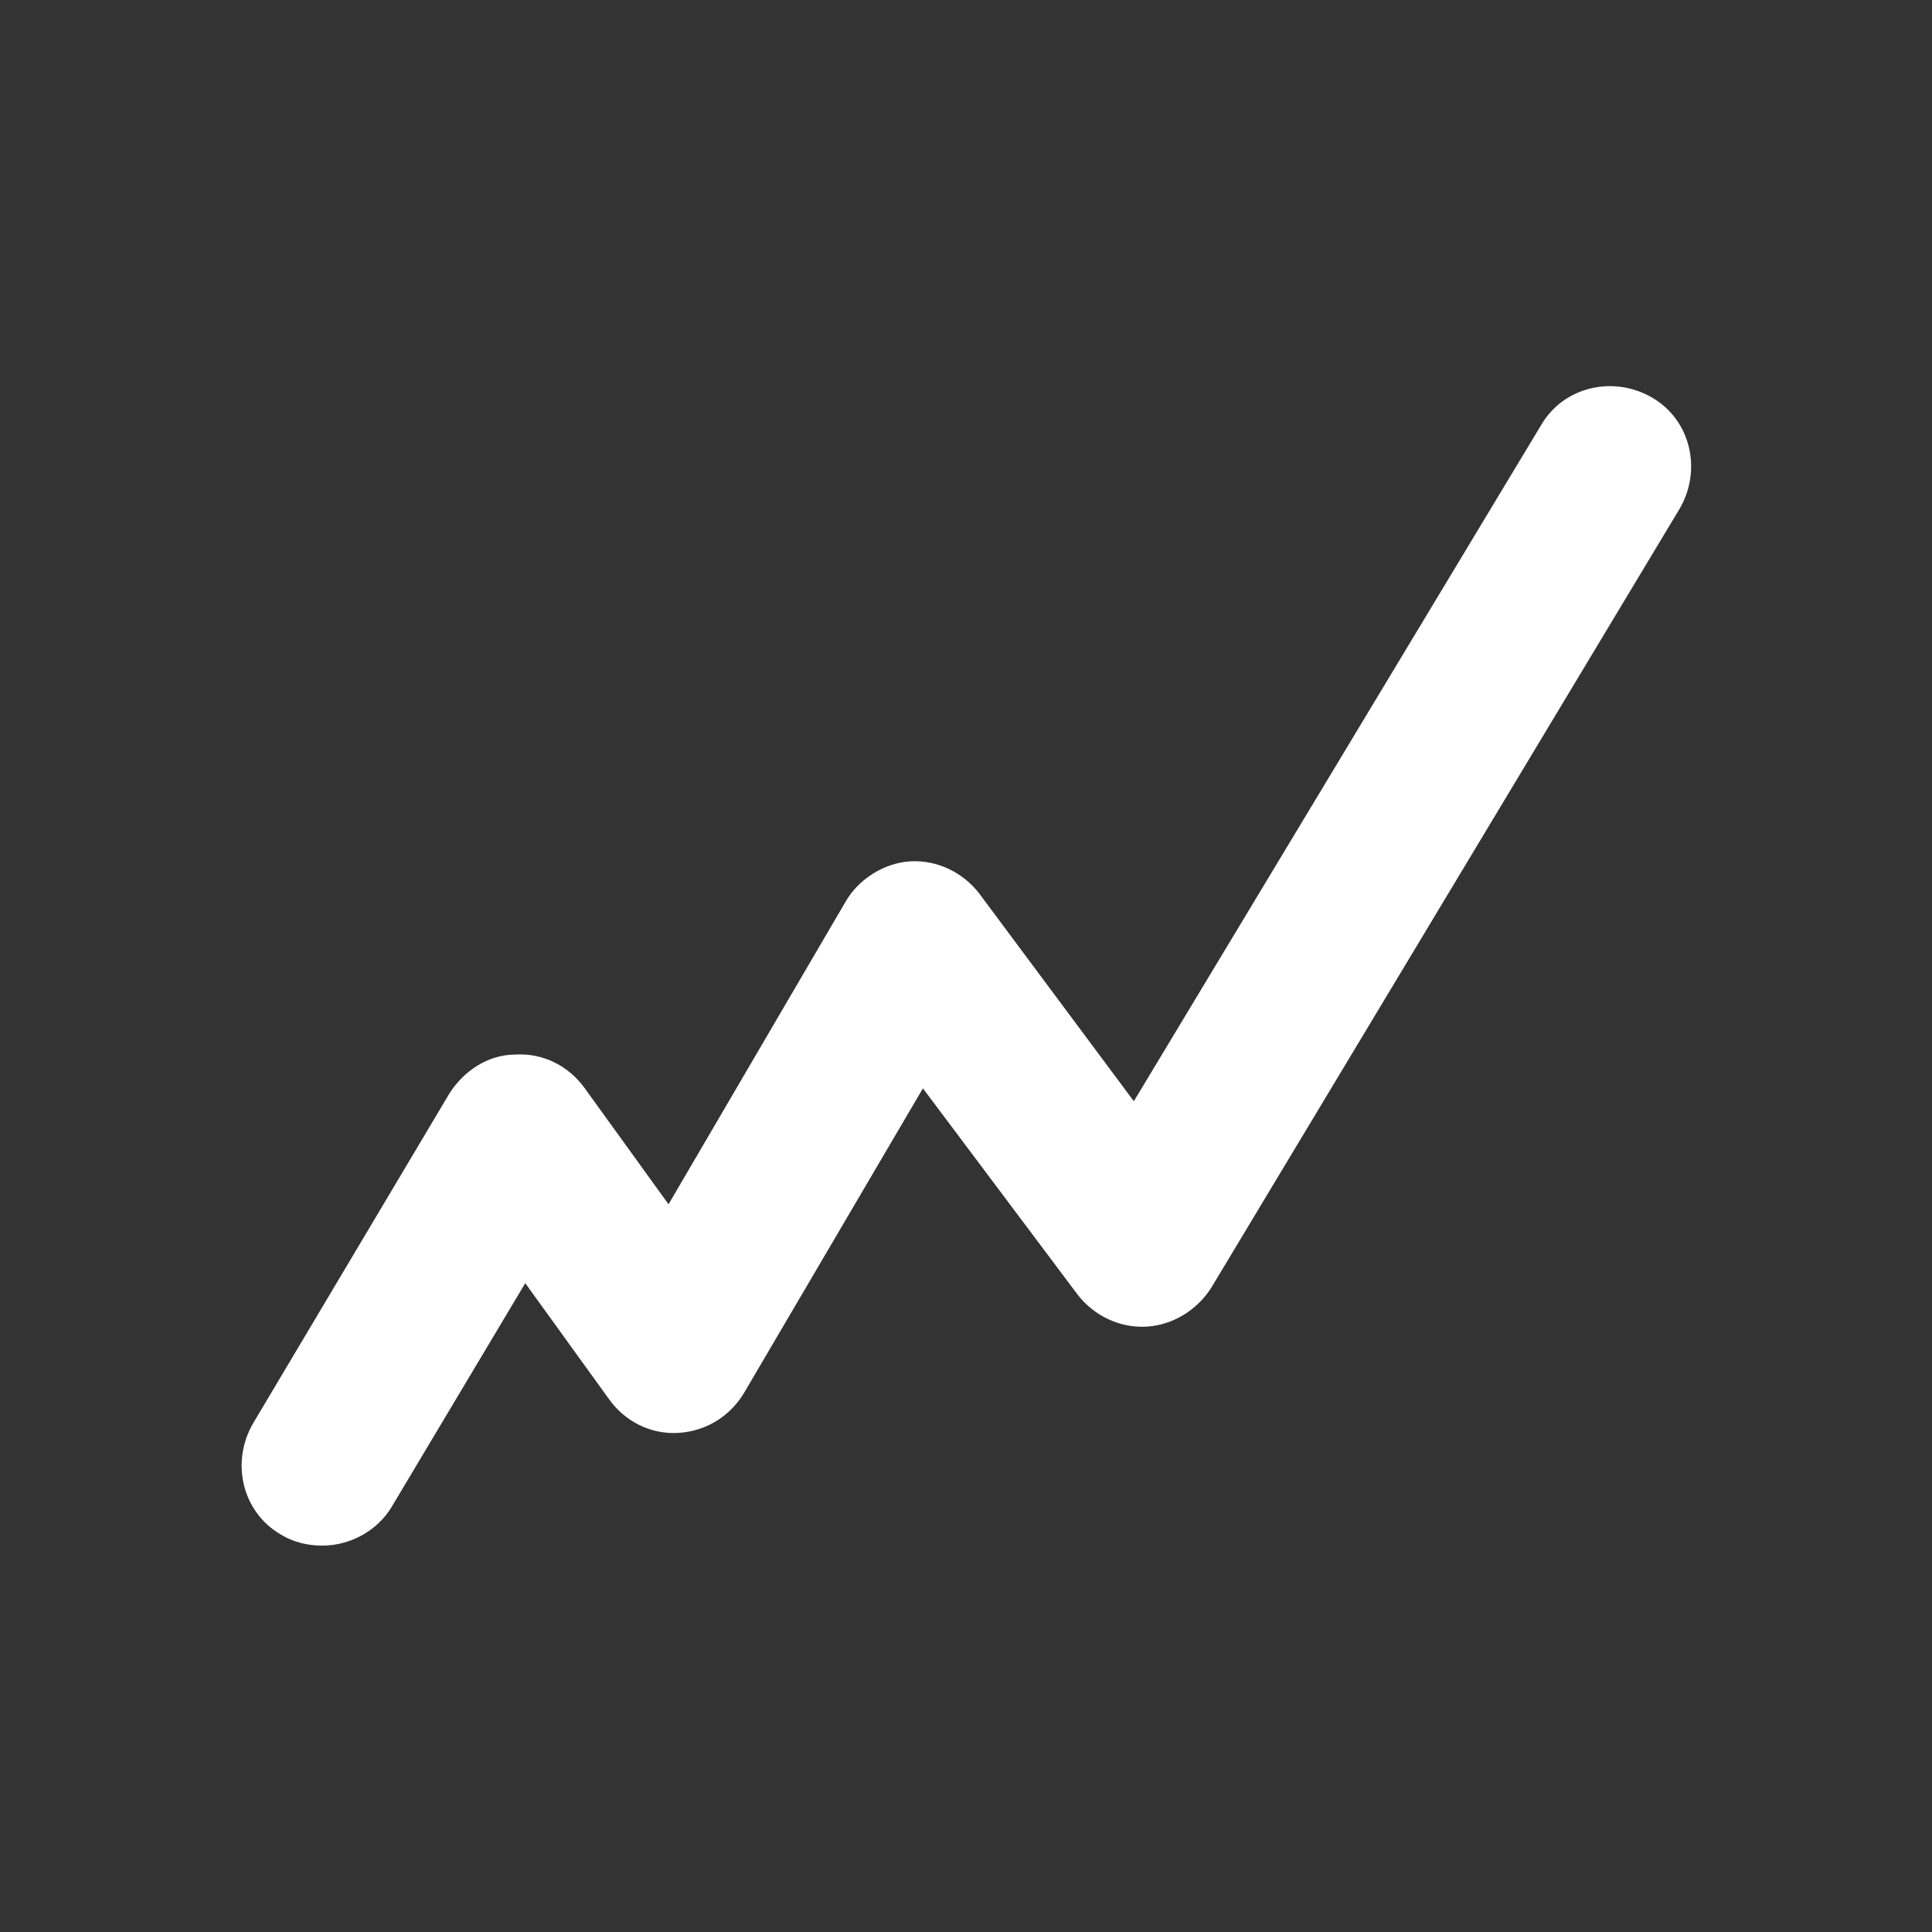 <svg width="30" height="30" viewBox="0 0 30 30" fill="none" xmlns="http://www.w3.org/2000/svg">
<rect x="0" y="0" width="30" height="30" fill="#333333" stroke="none"/>
<g id="line chart">
<path id="XMLID 1083" d="M5.006 24C4.781 24 4.556 23.95 4.356 23.825C3.756 23.475 3.581 22.7 3.931 22.1L6.981 16.975C7.206 16.625 7.581 16.375 8.006 16.375C8.431 16.35 8.831 16.55 9.081 16.9L10.381 18.7L13.131 14C13.331 13.65 13.731 13.4 14.131 13.375C14.556 13.35 14.956 13.55 15.206 13.875L17.606 17.1L23.931 6.6C24.281 6 25.056 5.825 25.656 6.175C26.256 6.525 26.431 7.3 26.081 7.9L18.806 20C18.581 20.35 18.206 20.575 17.806 20.6C17.381 20.625 16.981 20.425 16.731 20.1L14.331 16.9L11.556 21.625C11.331 22 10.956 22.225 10.531 22.25C10.106 22.275 9.706 22.075 9.456 21.725L8.156 19.925L6.081 23.4C5.856 23.775 5.431 24 5.006 24Z" fill="white"/>
</g>
</svg>
